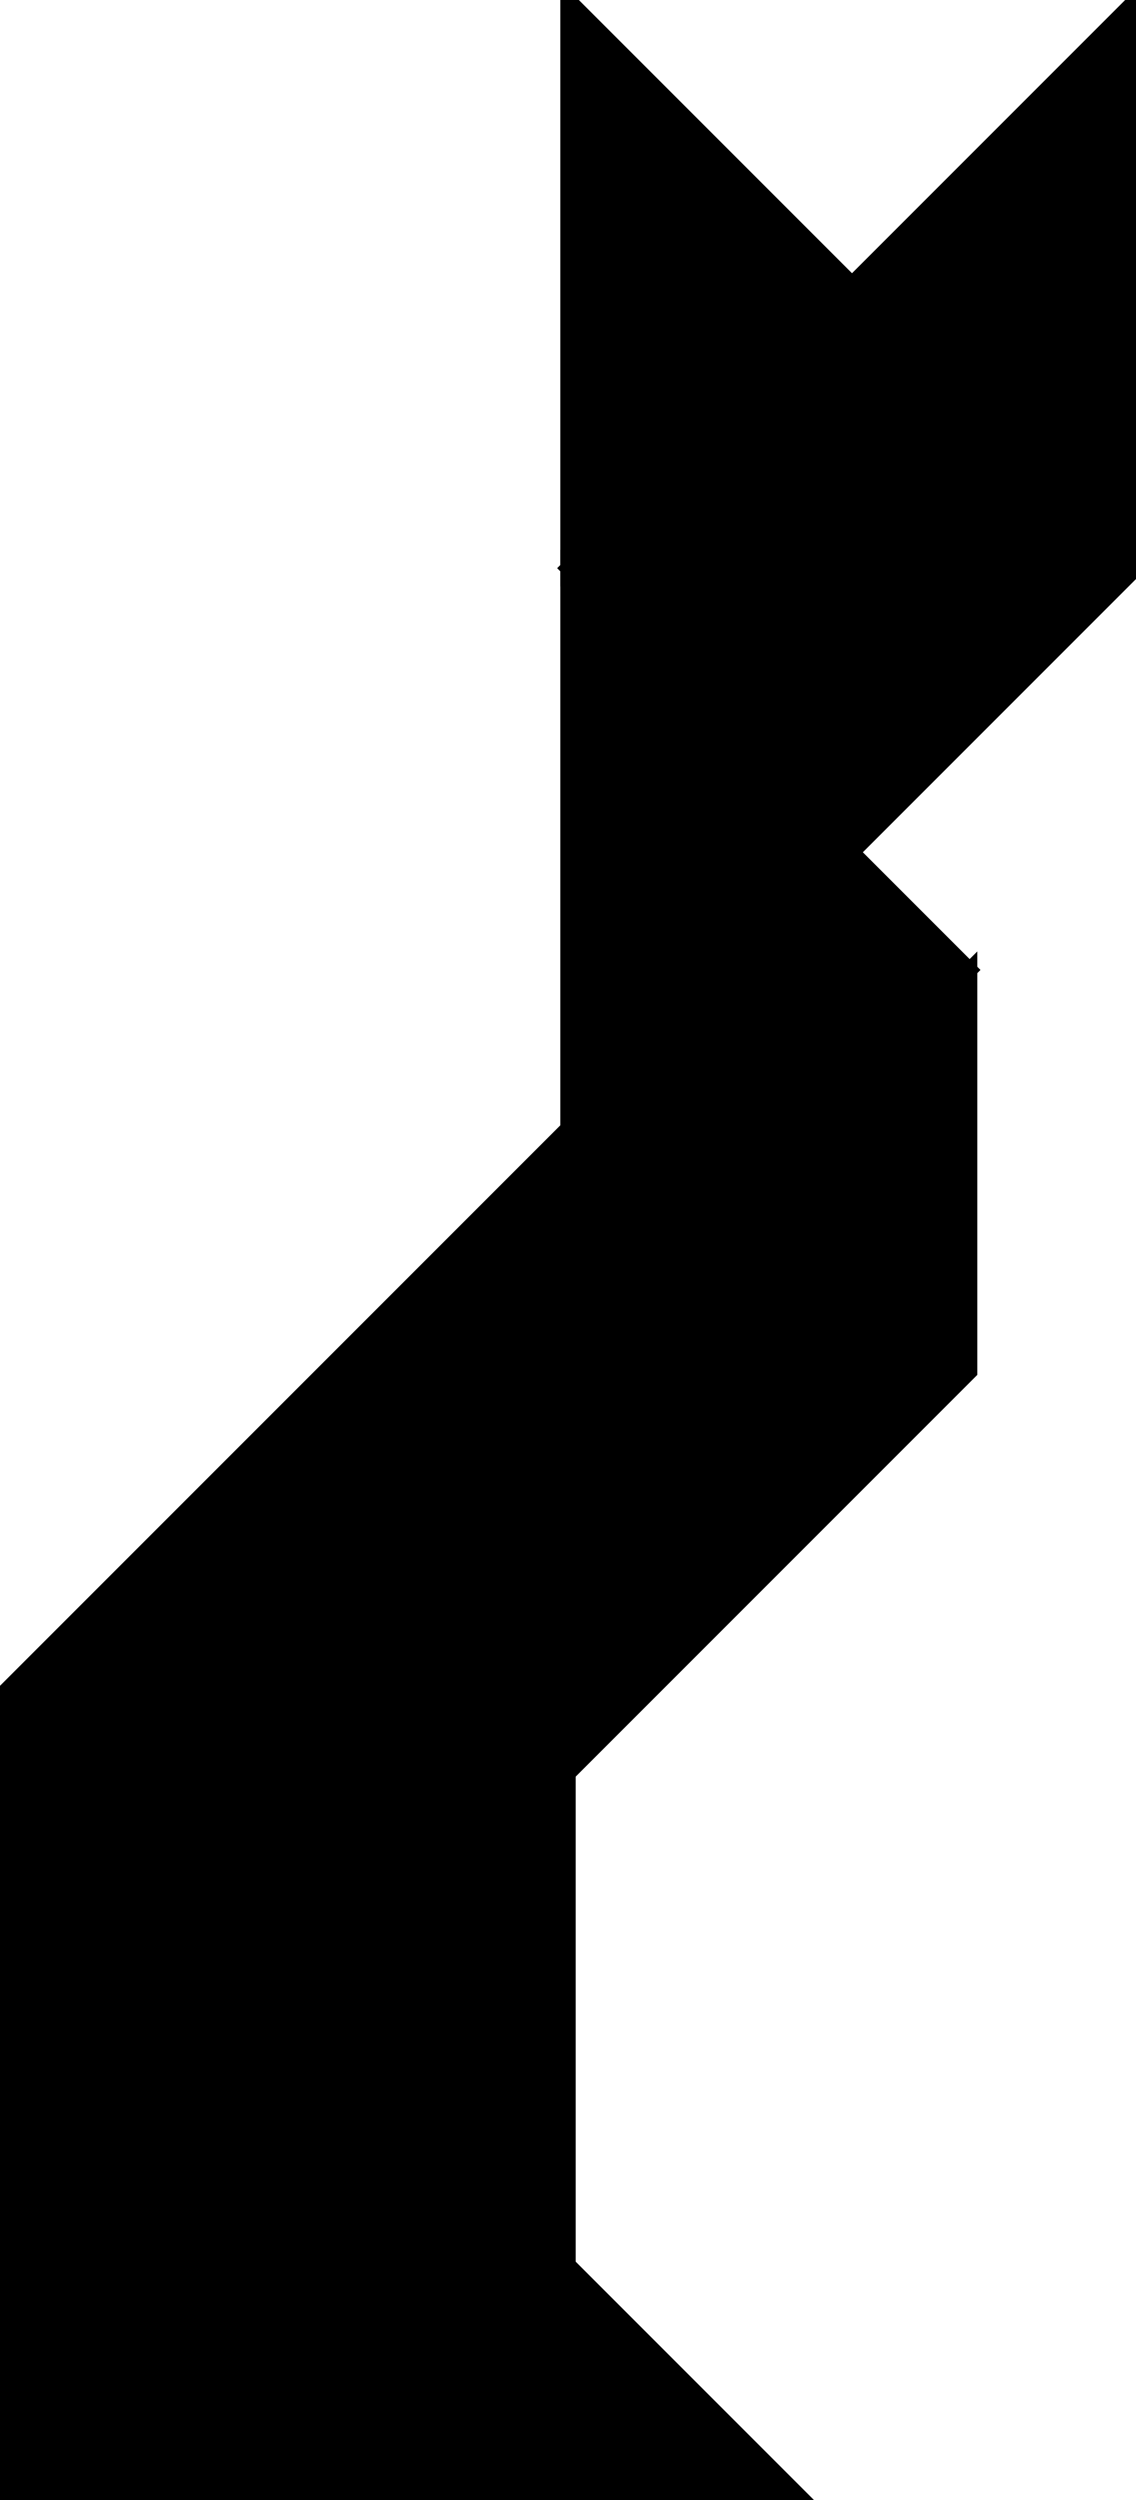 <?xml version="1.0" encoding="utf-8"?>
<svg baseProfile="full" height="100%" version="1.1" viewBox="0 0 148.054 325.744" width="100%" xmlns="http://www.w3.org/2000/svg" xmlns:ev="http://www.w3.org/2001/xml-events" xmlns:xlink="http://www.w3.org/1999/xlink"><defs/><polygon fill="black" id="1" points="148.054,74.027 111.041,37.014 74.027,74.027 111.041,111.041" stroke="black" stroke-width="2"/><polygon fill="black" id="2" points="74.027,231.062 126.372,178.717 126.372,126.372 74.027,178.717" stroke="black" stroke-width="2"/><polygon fill="black" id="3" points="74.027,74.027 111.041,37.014 74.027,0.0" stroke="black" stroke-width="2"/><polygon fill="black" id="4" points="148.054,74.027 111.041,37.014 148.054,0.0" stroke="black" stroke-width="2"/><polygon fill="black" id="5" points="74.027,178.717 126.372,126.372 74.027,74.027" stroke="black" stroke-width="2"/><polygon fill="black" id="6" points="74.027,295.081 0.0,221.054 74.027,147.027" stroke="black" stroke-width="2"/><polygon fill="black" id="7" points="0.0,325.744 104.69,325.744 0.0,221.054" stroke="black" stroke-width="2"/></svg>
